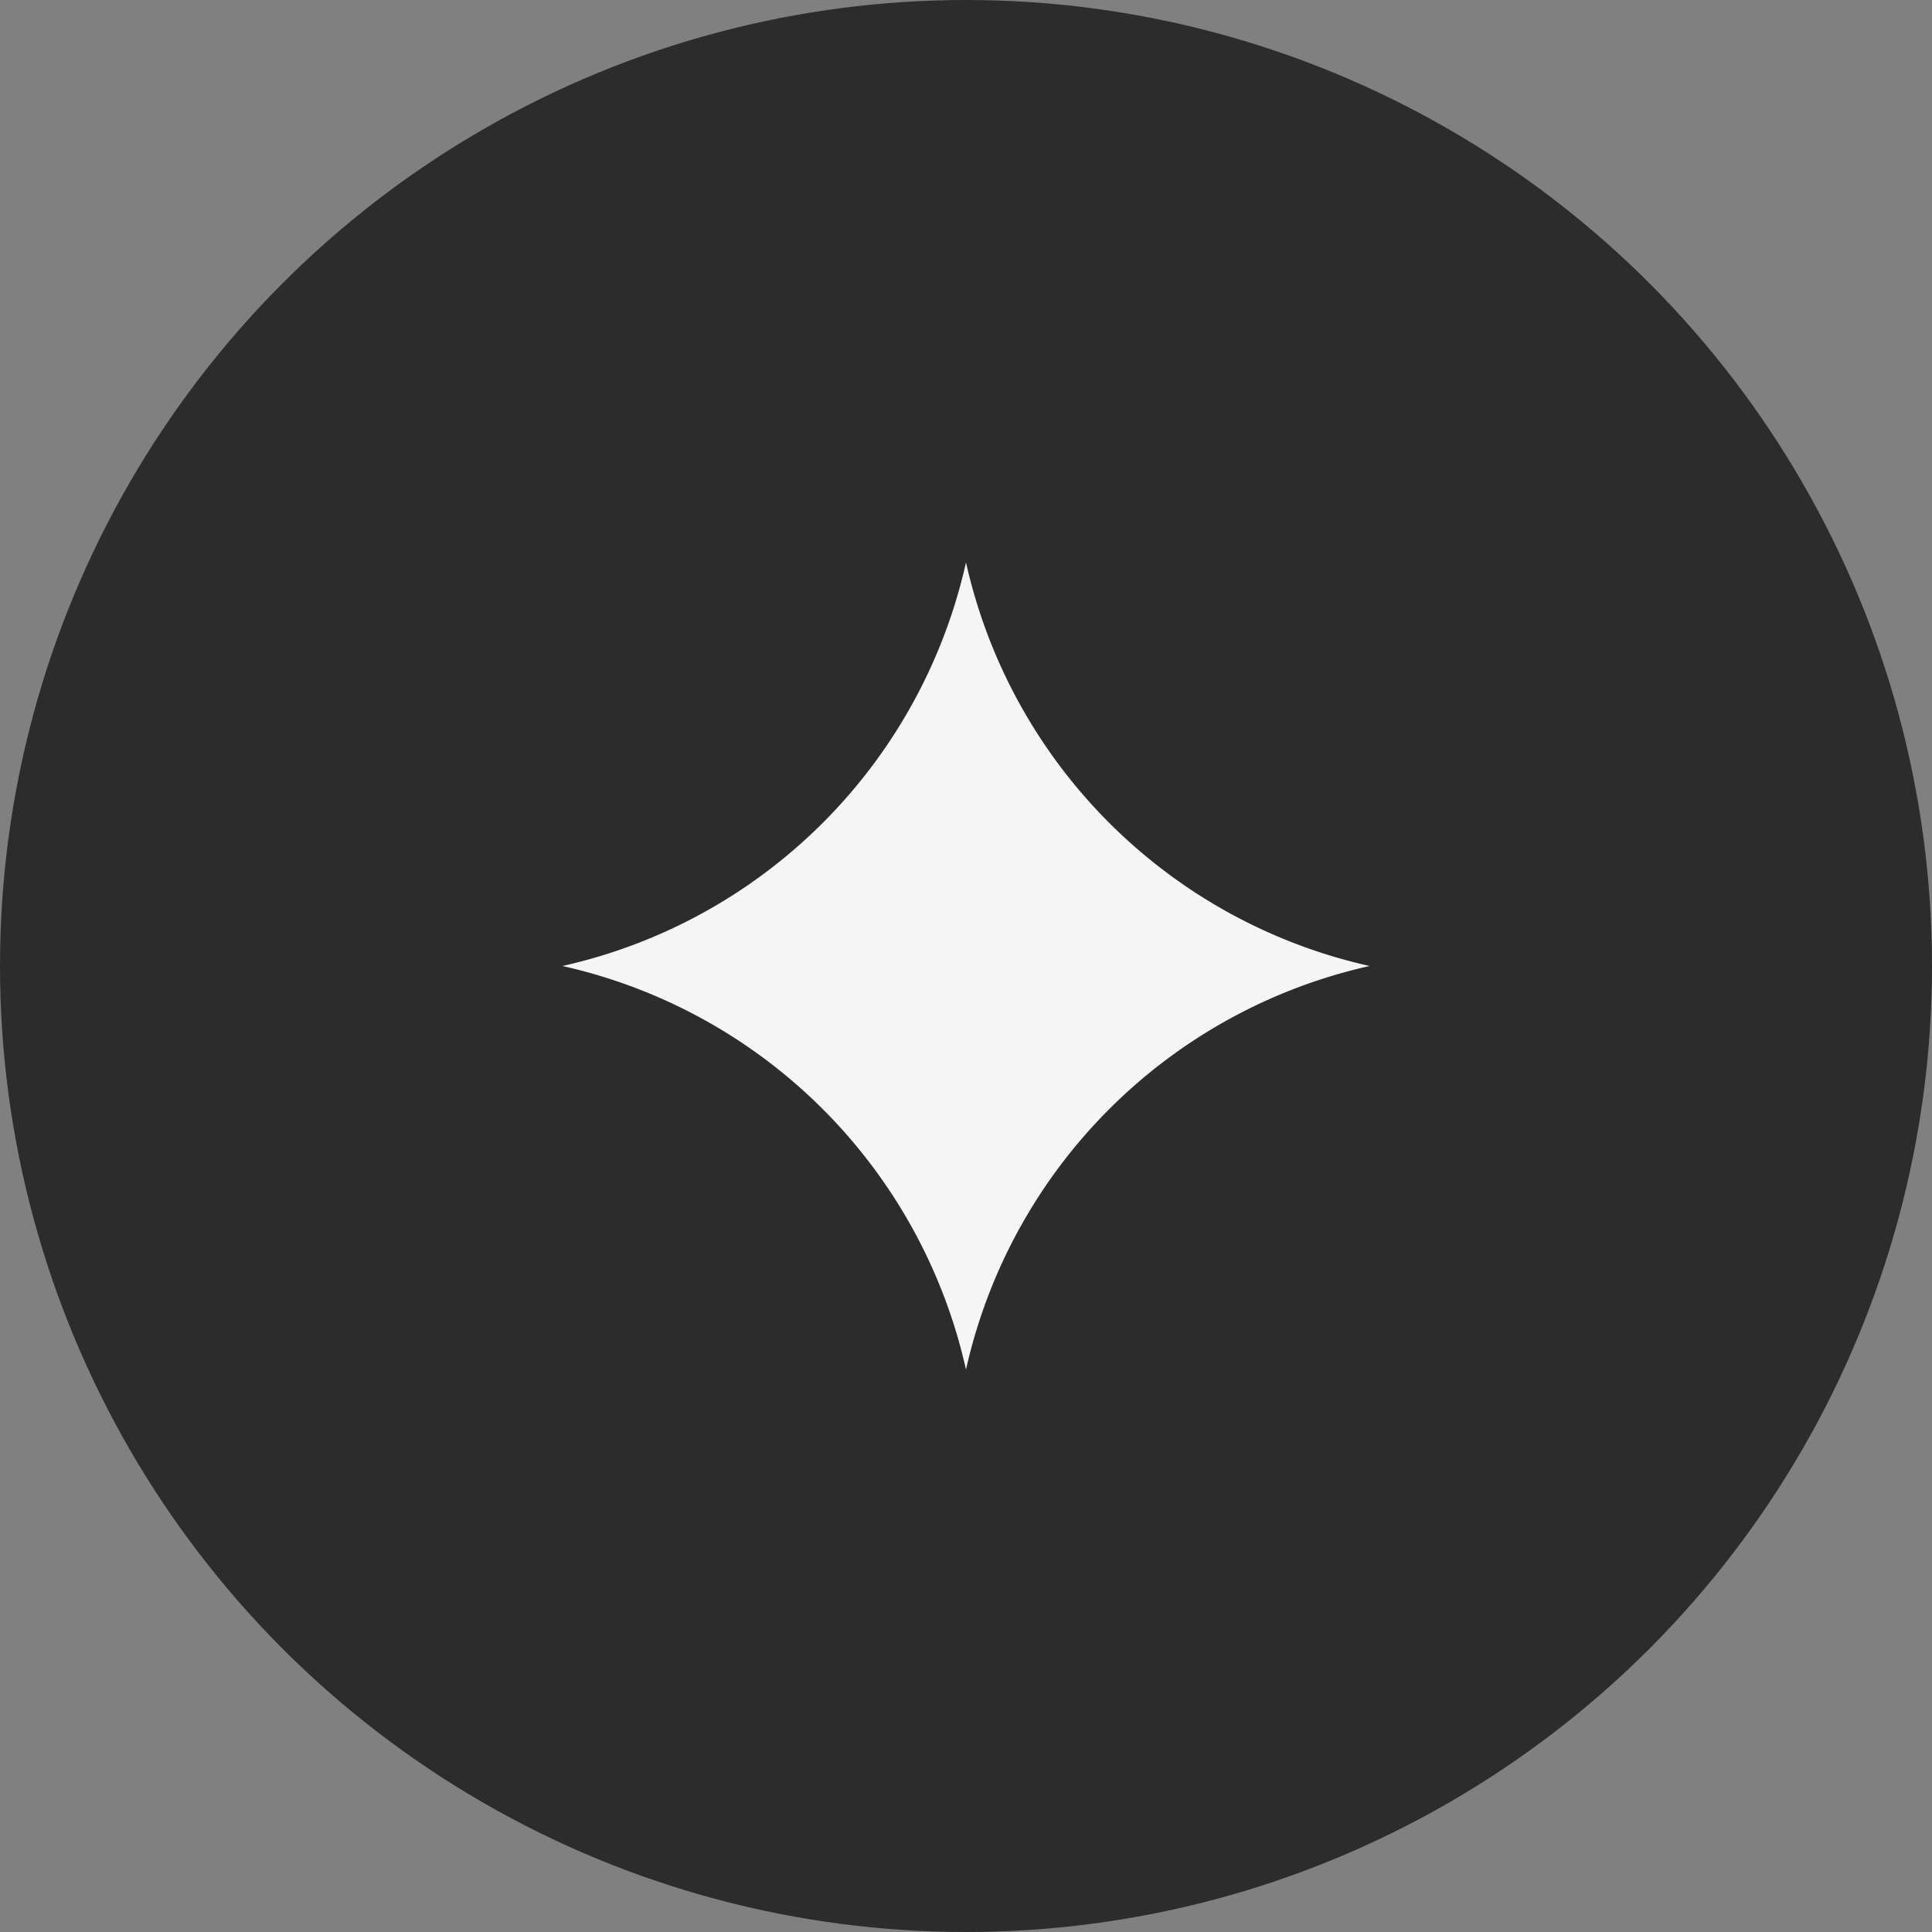 <svg xmlns="http://www.w3.org/2000/svg" viewBox="0 0 100 100"><rect x="0" y="0" width="100" height="100" fill="#808080" stroke="none"/><defs><style>.cls-1{fill:#2c2c2c;}.cls-2{fill:#f5f5f5;}</style></defs><g id="Layer_2" data-name="Layer 2"><g id="mockups"><circle class="cls-1" cx="50" cy="50" r="50"/><path class="cls-2" d="M50,29.11h0A27.57,27.57,0,0,0,70.89,50h0A27.57,27.57,0,0,0,50,70.89h0A27.57,27.57,0,0,0,29.11,50h0A27.57,27.57,0,0,0,50,29.11Z"/></g></g></svg>